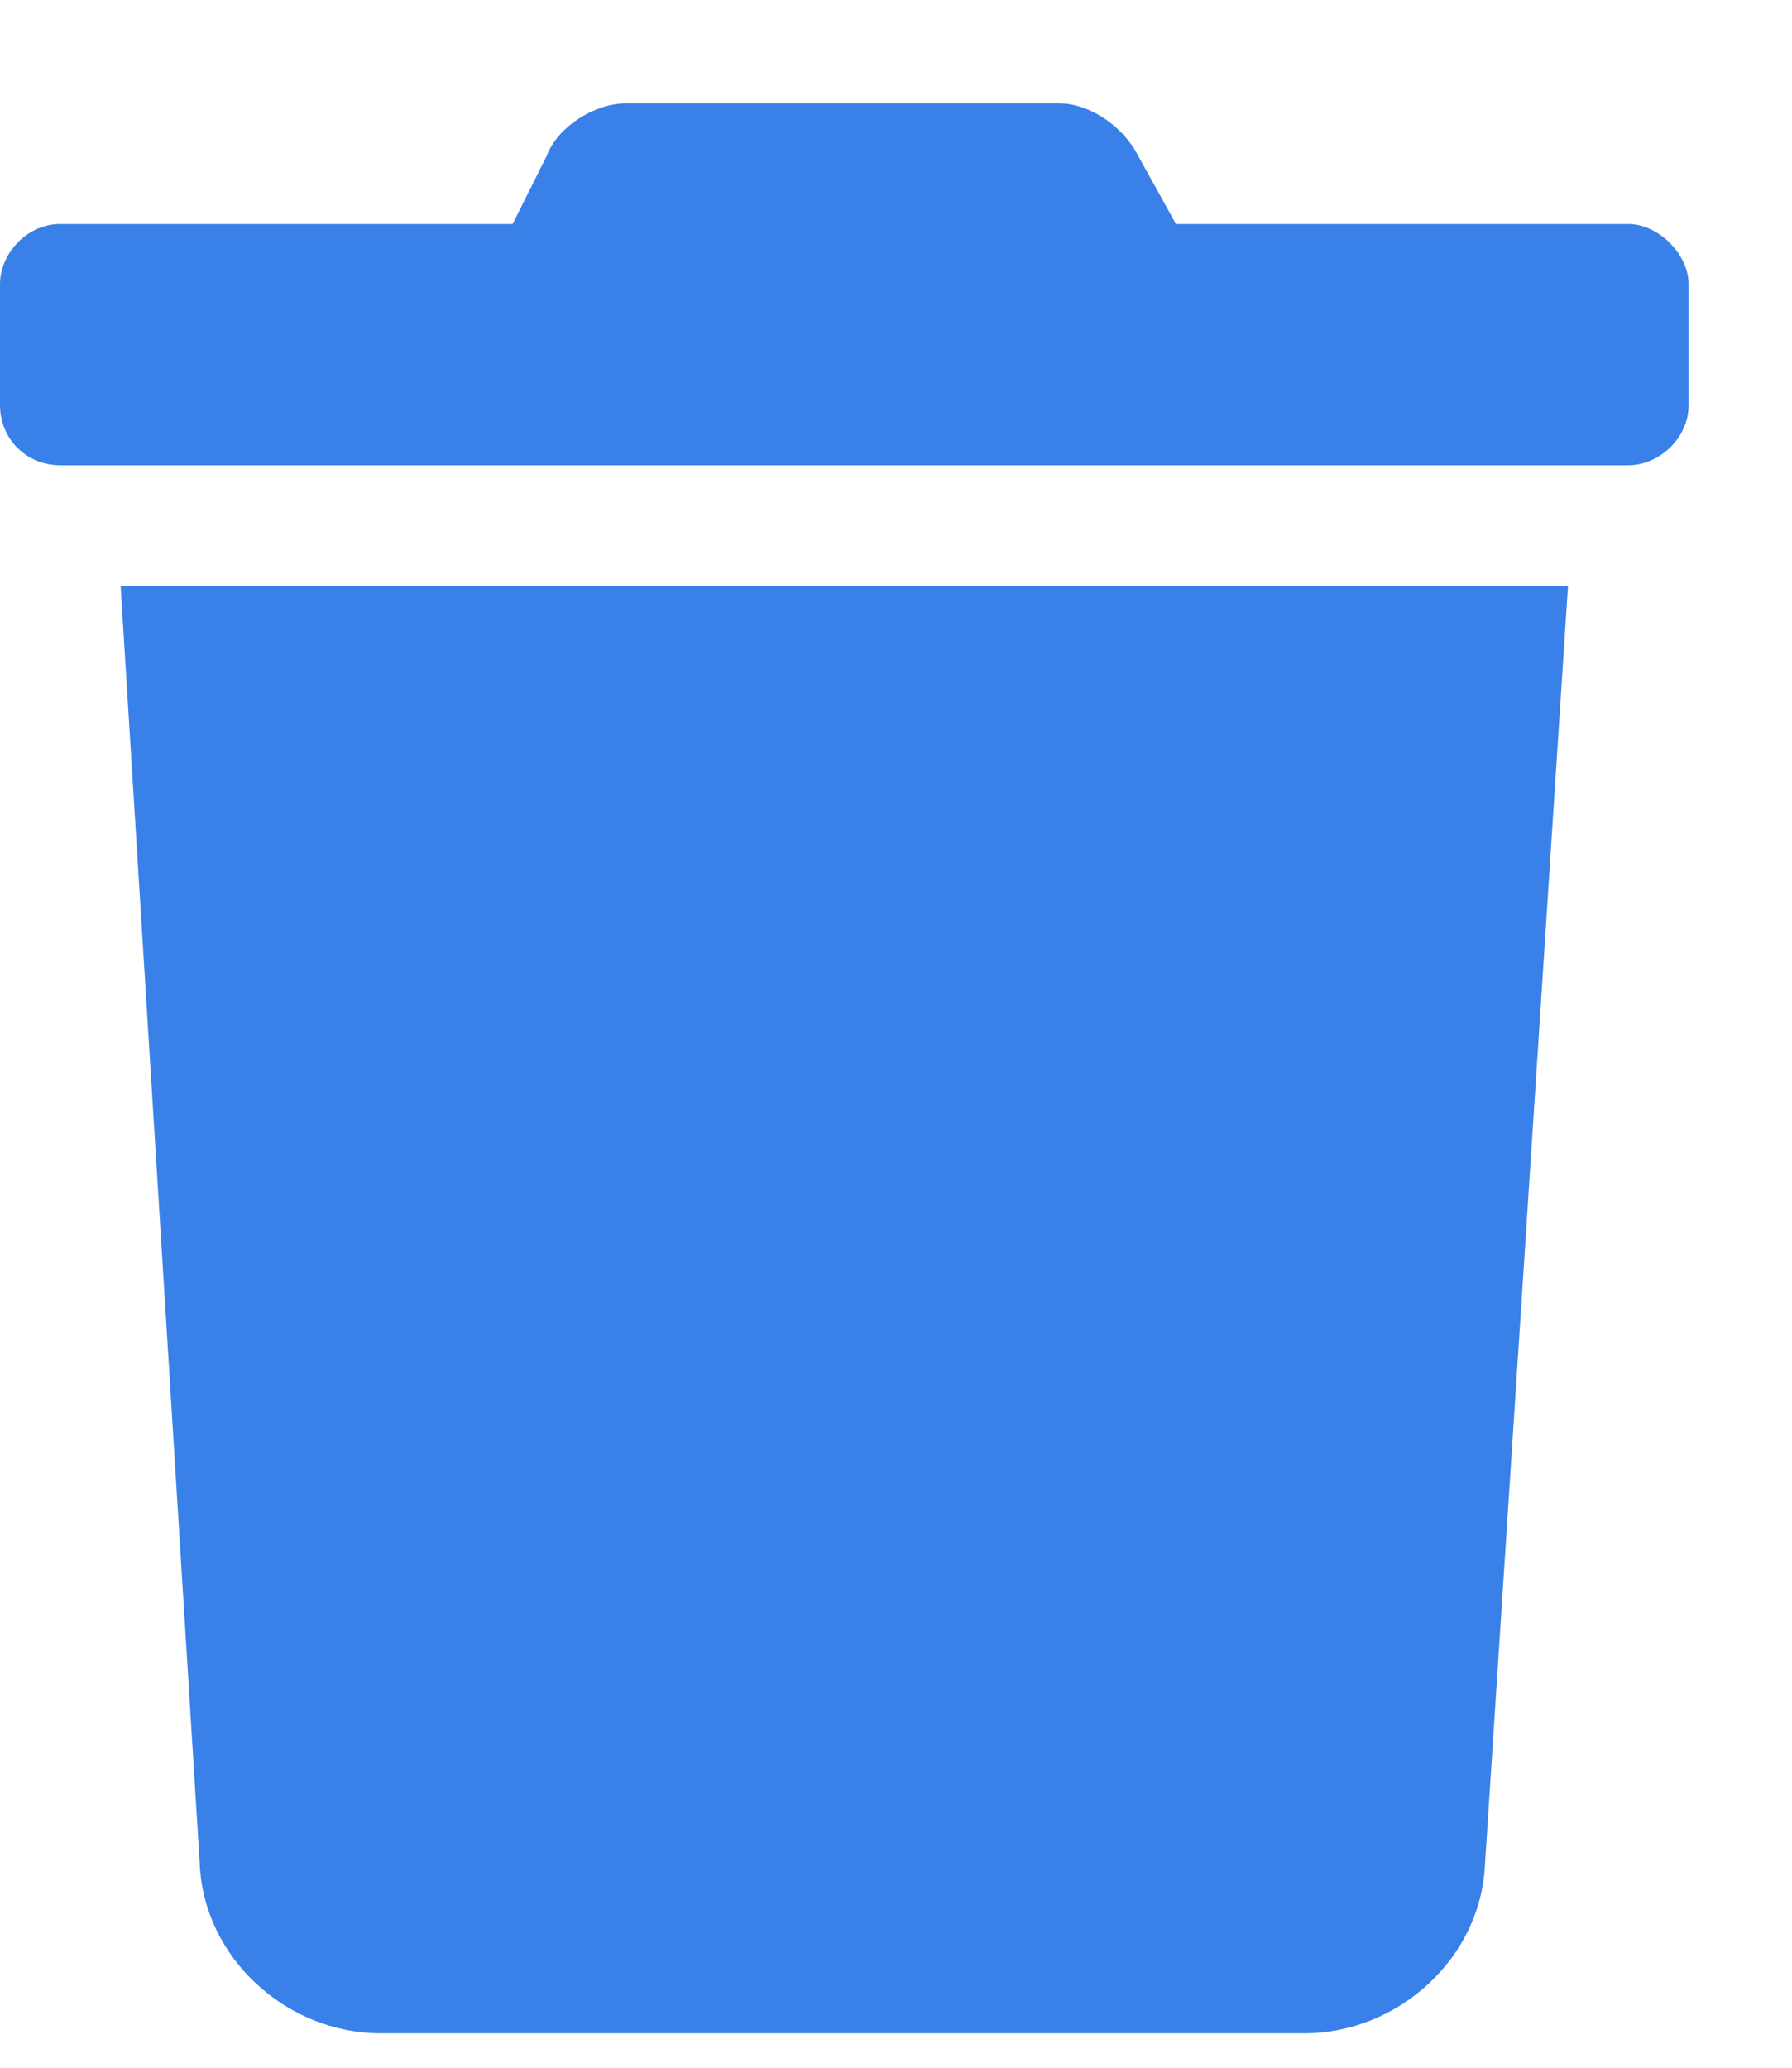 <svg width="13" height="15" viewBox="0 0 13 15" fill="none" xmlns="http://www.w3.org/2000/svg">
<path d="M11.812 1.625H8.531L8.258 1.133C8.148 0.914 7.902 0.75 7.684 0.75H4.539C4.32 0.75 4.047 0.914 3.965 1.133L3.719 1.625H0.438C0.191 1.625 0 1.844 0 2.062V2.938C0 3.184 0.191 3.375 0.438 3.375H11.812C12.031 3.375 12.25 3.184 12.25 2.938V2.062C12.25 1.844 12.031 1.625 11.812 1.625ZM1.449 13.52C1.477 14.203 2.078 14.75 2.762 14.75H9.461C10.145 14.75 10.746 14.203 10.773 13.52L11.375 4.25H0.875L1.449 13.52Z" fill="#3980E8"/>
</svg>
